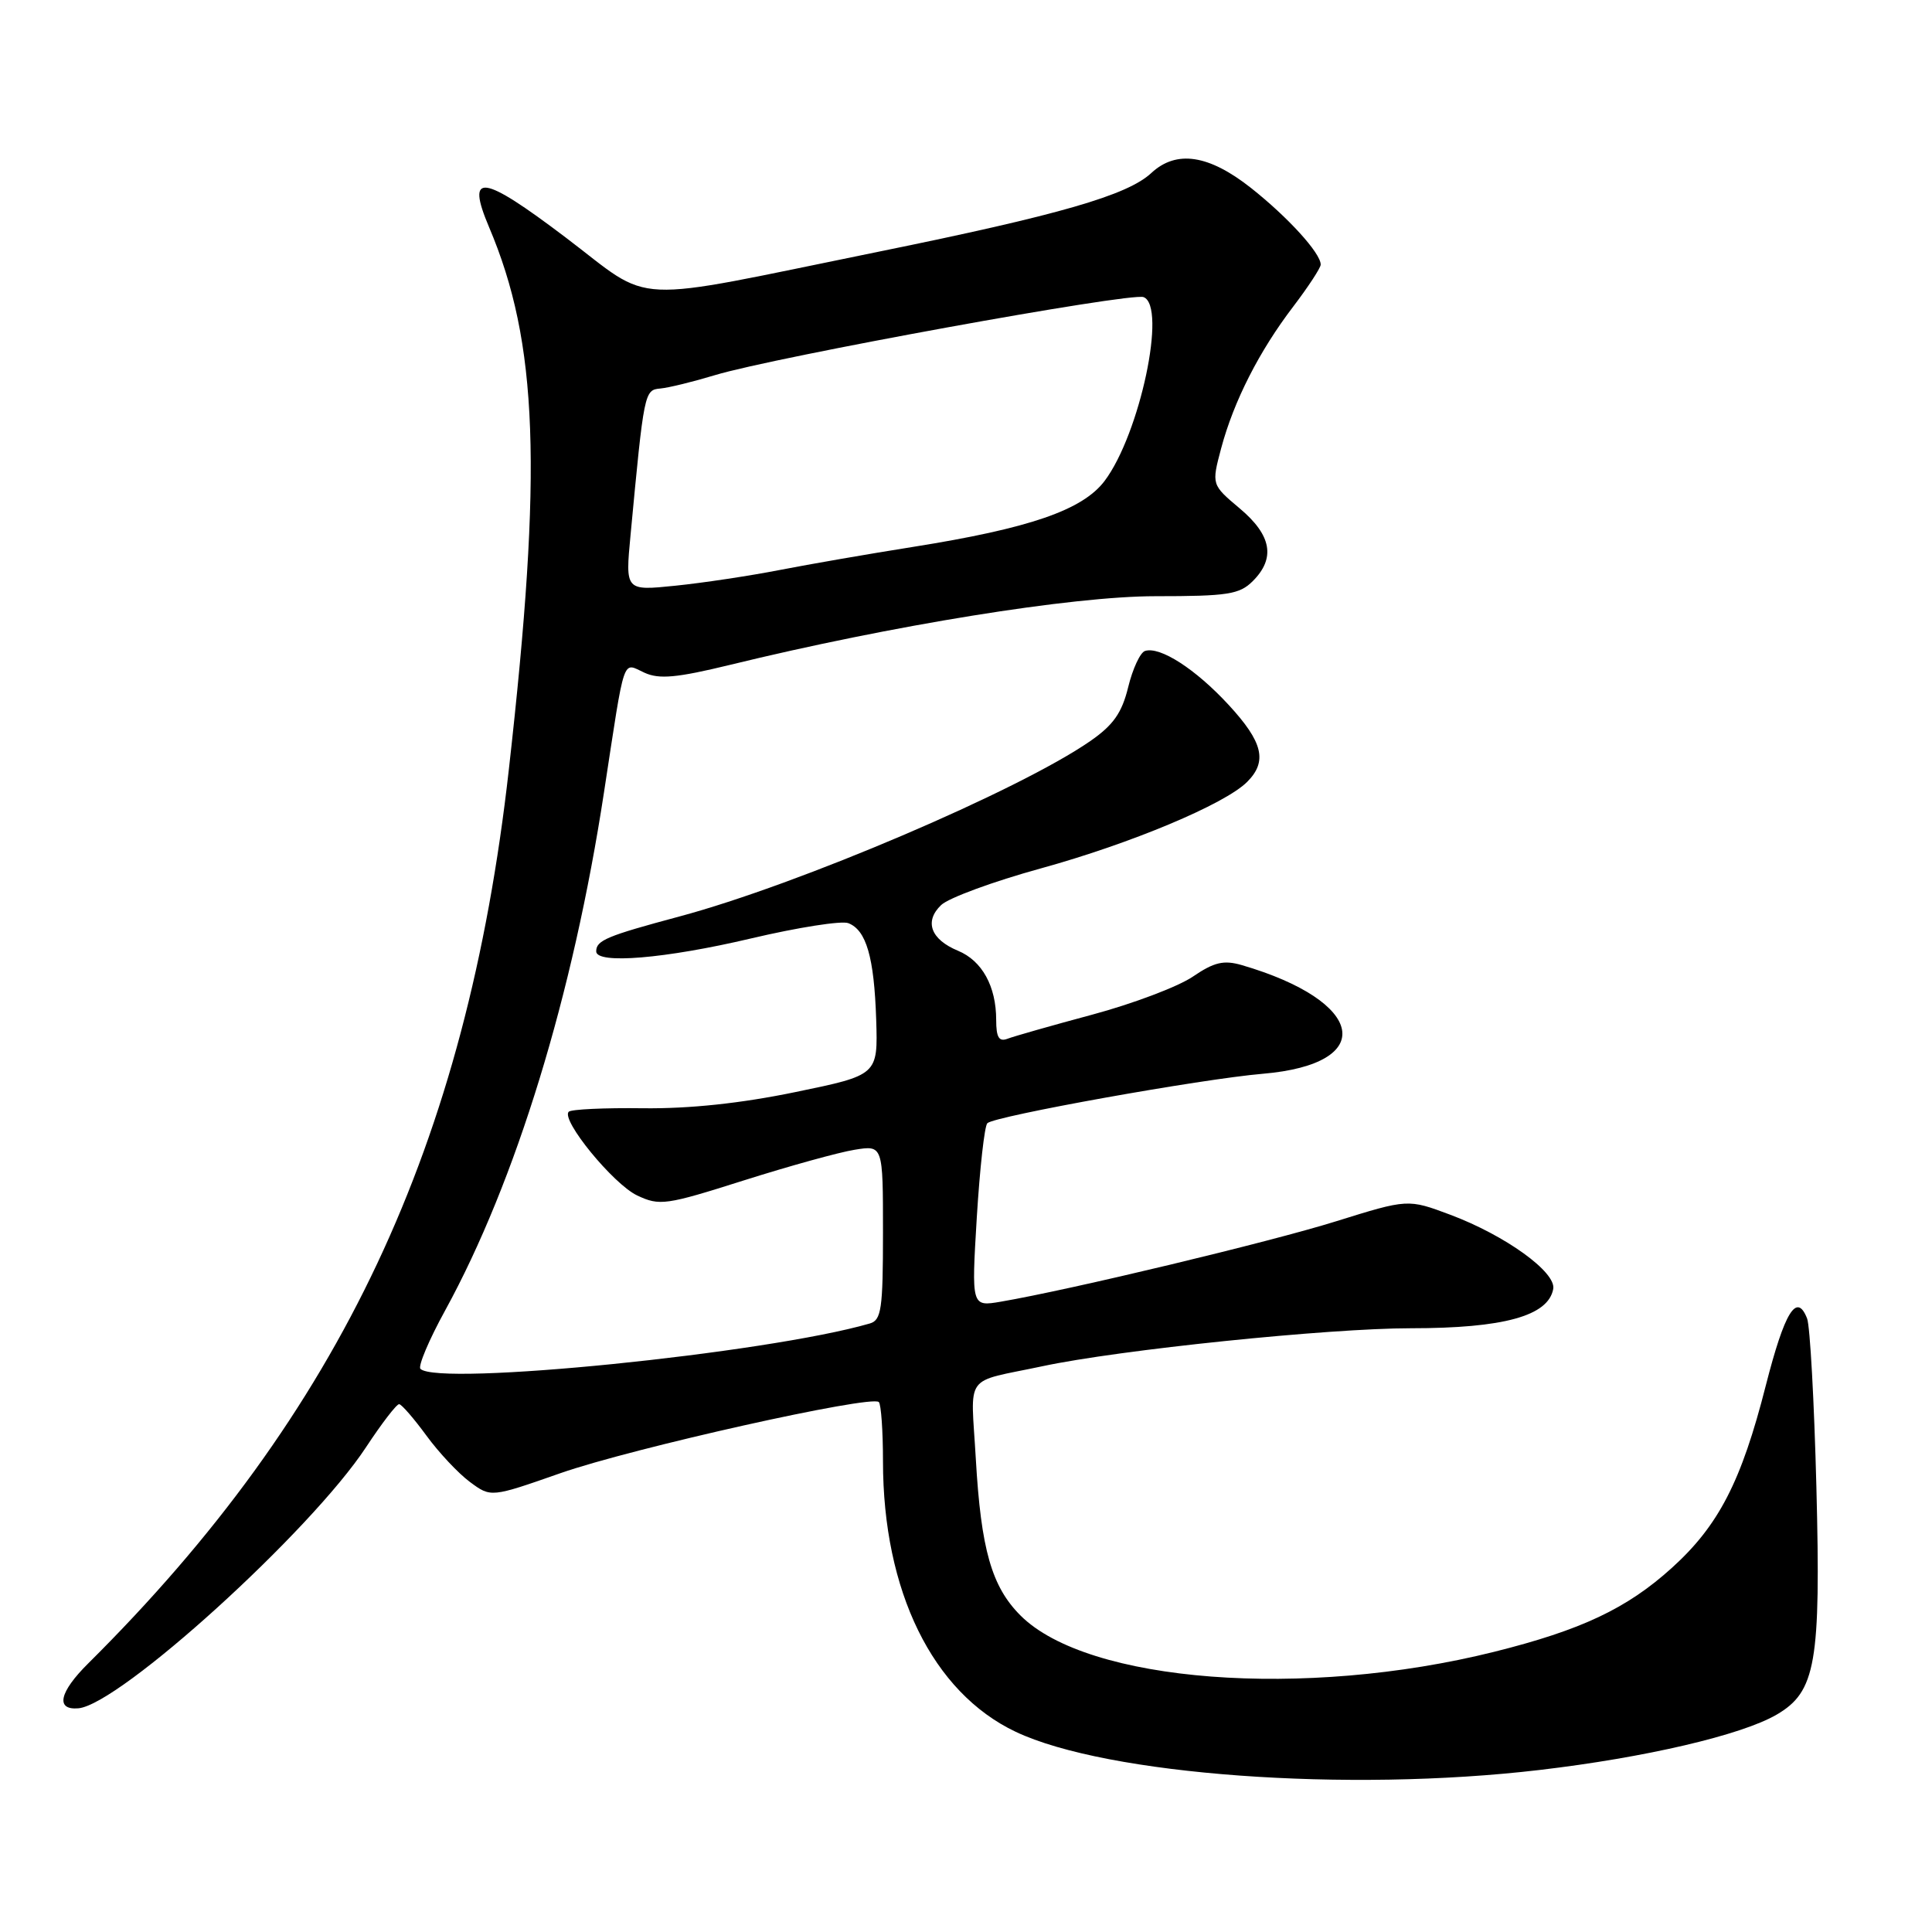 <?xml version="1.0" encoding="UTF-8" standalone="no"?>
<!DOCTYPE svg PUBLIC "-//W3C//DTD SVG 1.1//EN" "http://www.w3.org/Graphics/SVG/1.1/DTD/svg11.dtd" >
<svg xmlns="http://www.w3.org/2000/svg" xmlns:xlink="http://www.w3.org/1999/xlink" version="1.1" viewBox="0 0 256 256">
 <g >
 <path fill="currentColor"
d=" M 204.01 234.53 C 218.00 232.89 230.76 229.91 235.41 227.20 C 240.61 224.17 241.28 220.35 240.68 197.00 C 240.39 185.72 239.84 175.69 239.45 174.71 C 238.08 171.20 236.48 173.80 233.98 183.58 C 230.74 196.32 227.73 202.15 221.51 207.77 C 215.57 213.14 209.53 215.99 198.00 218.87 C 172.81 225.15 144.10 222.95 135.22 214.06 C 131.40 210.24 129.99 205.32 129.30 193.30 C 128.64 181.77 127.55 183.28 138.14 181.03 C 148.36 178.85 176.05 176.00 186.94 176.00 C 199.24 176.00 205.15 174.37 205.81 170.80 C 206.23 168.57 199.45 163.69 192.17 160.96 C 186.56 158.86 186.56 158.86 177.03 161.83 C 168.27 164.57 141.85 170.90 132.61 172.48 C 128.72 173.14 128.72 173.14 129.43 161.32 C 129.83 154.82 130.45 149.20 130.83 148.83 C 131.78 147.89 159.17 142.97 167.33 142.28 C 182.58 140.98 180.97 132.68 164.54 127.88 C 162.15 127.19 160.89 127.48 158.04 129.42 C 156.09 130.74 150.11 133.00 144.75 134.44 C 139.39 135.88 134.33 137.32 133.50 137.64 C 132.37 138.07 132.00 137.46 132.00 135.15 C 132.00 130.69 130.13 127.30 126.94 125.98 C 123.32 124.48 122.44 122.09 124.71 119.92 C 125.69 118.98 131.62 116.80 137.87 115.08 C 149.82 111.79 162.30 106.56 165.25 103.61 C 167.97 100.89 167.36 98.34 162.80 93.40 C 158.43 88.66 153.69 85.60 151.71 86.26 C 151.08 86.47 150.08 88.63 149.49 91.05 C 148.66 94.46 147.52 96.08 144.46 98.20 C 135.01 104.75 105.78 117.22 90.02 121.44 C 80.40 124.02 79.00 124.60 79.00 126.06 C 79.00 127.79 88.14 127.03 99.51 124.35 C 105.70 122.89 111.50 121.98 112.40 122.32 C 114.79 123.24 115.83 126.83 116.10 135.10 C 116.33 142.45 116.33 142.45 105.42 144.70 C 98.18 146.20 91.37 146.92 85.22 146.85 C 80.11 146.78 75.68 146.99 75.36 147.31 C 74.29 148.38 81.25 156.89 84.42 158.40 C 87.40 159.81 88.22 159.69 98.53 156.42 C 104.56 154.51 111.17 152.68 113.24 152.35 C 117.00 151.74 117.00 151.74 117.00 163.30 C 117.00 173.46 116.79 174.93 115.25 175.37 C 101.54 179.34 58.06 183.72 55.71 181.38 C 55.37 181.03 56.84 177.54 58.99 173.63 C 68.36 156.52 75.93 131.83 80.03 105.00 C 82.87 86.46 82.42 87.78 85.40 89.14 C 87.35 90.03 89.68 89.81 96.68 88.11 C 118.21 82.85 142.06 79.00 153.10 79.00 C 162.67 79.00 164.24 78.76 166.00 77.00 C 169.04 73.96 168.50 70.92 164.26 67.36 C 160.53 64.22 160.53 64.22 161.81 59.40 C 163.49 53.13 166.85 46.53 171.37 40.61 C 173.36 37.99 175.00 35.49 175.00 35.06 C 175.00 33.54 170.67 28.79 165.77 24.91 C 160.17 20.49 155.88 19.84 152.56 22.92 C 149.38 25.88 140.40 28.47 116.48 33.34 C 82.49 40.26 86.83 40.46 74.93 31.45 C 63.85 23.06 61.70 22.77 64.80 30.09 C 71.31 45.43 71.92 62.10 67.42 102.00 C 61.82 151.73 45.13 187.20 11.70 220.40 C 7.85 224.21 7.32 226.62 10.38 226.36 C 15.85 225.89 41.21 202.87 48.51 191.75 C 50.59 188.59 52.56 186.03 52.89 186.06 C 53.23 186.09 54.85 187.97 56.50 190.22 C 58.15 192.48 60.75 195.25 62.27 196.37 C 65.05 198.43 65.05 198.43 74.27 195.20 C 83.77 191.88 115.47 184.80 116.45 185.78 C 116.75 186.09 117.00 189.61 117.00 193.62 C 117.00 210.84 123.58 224.25 134.58 229.47 C 146.66 235.20 178.53 237.53 204.01 234.53 Z  M 83.55 70.90 C 85.34 51.88 85.38 51.67 87.50 51.48 C 88.60 51.38 91.86 50.58 94.73 49.71 C 102.64 47.31 149.83 38.72 151.53 39.37 C 154.64 40.57 151.04 57.51 146.37 63.72 C 143.45 67.59 136.43 70.01 120.96 72.47 C 115.21 73.38 107.26 74.76 103.30 75.53 C 99.35 76.30 93.13 77.24 89.48 77.61 C 82.85 78.29 82.85 78.29 83.55 70.90 Z "/>
</g>
</svg>